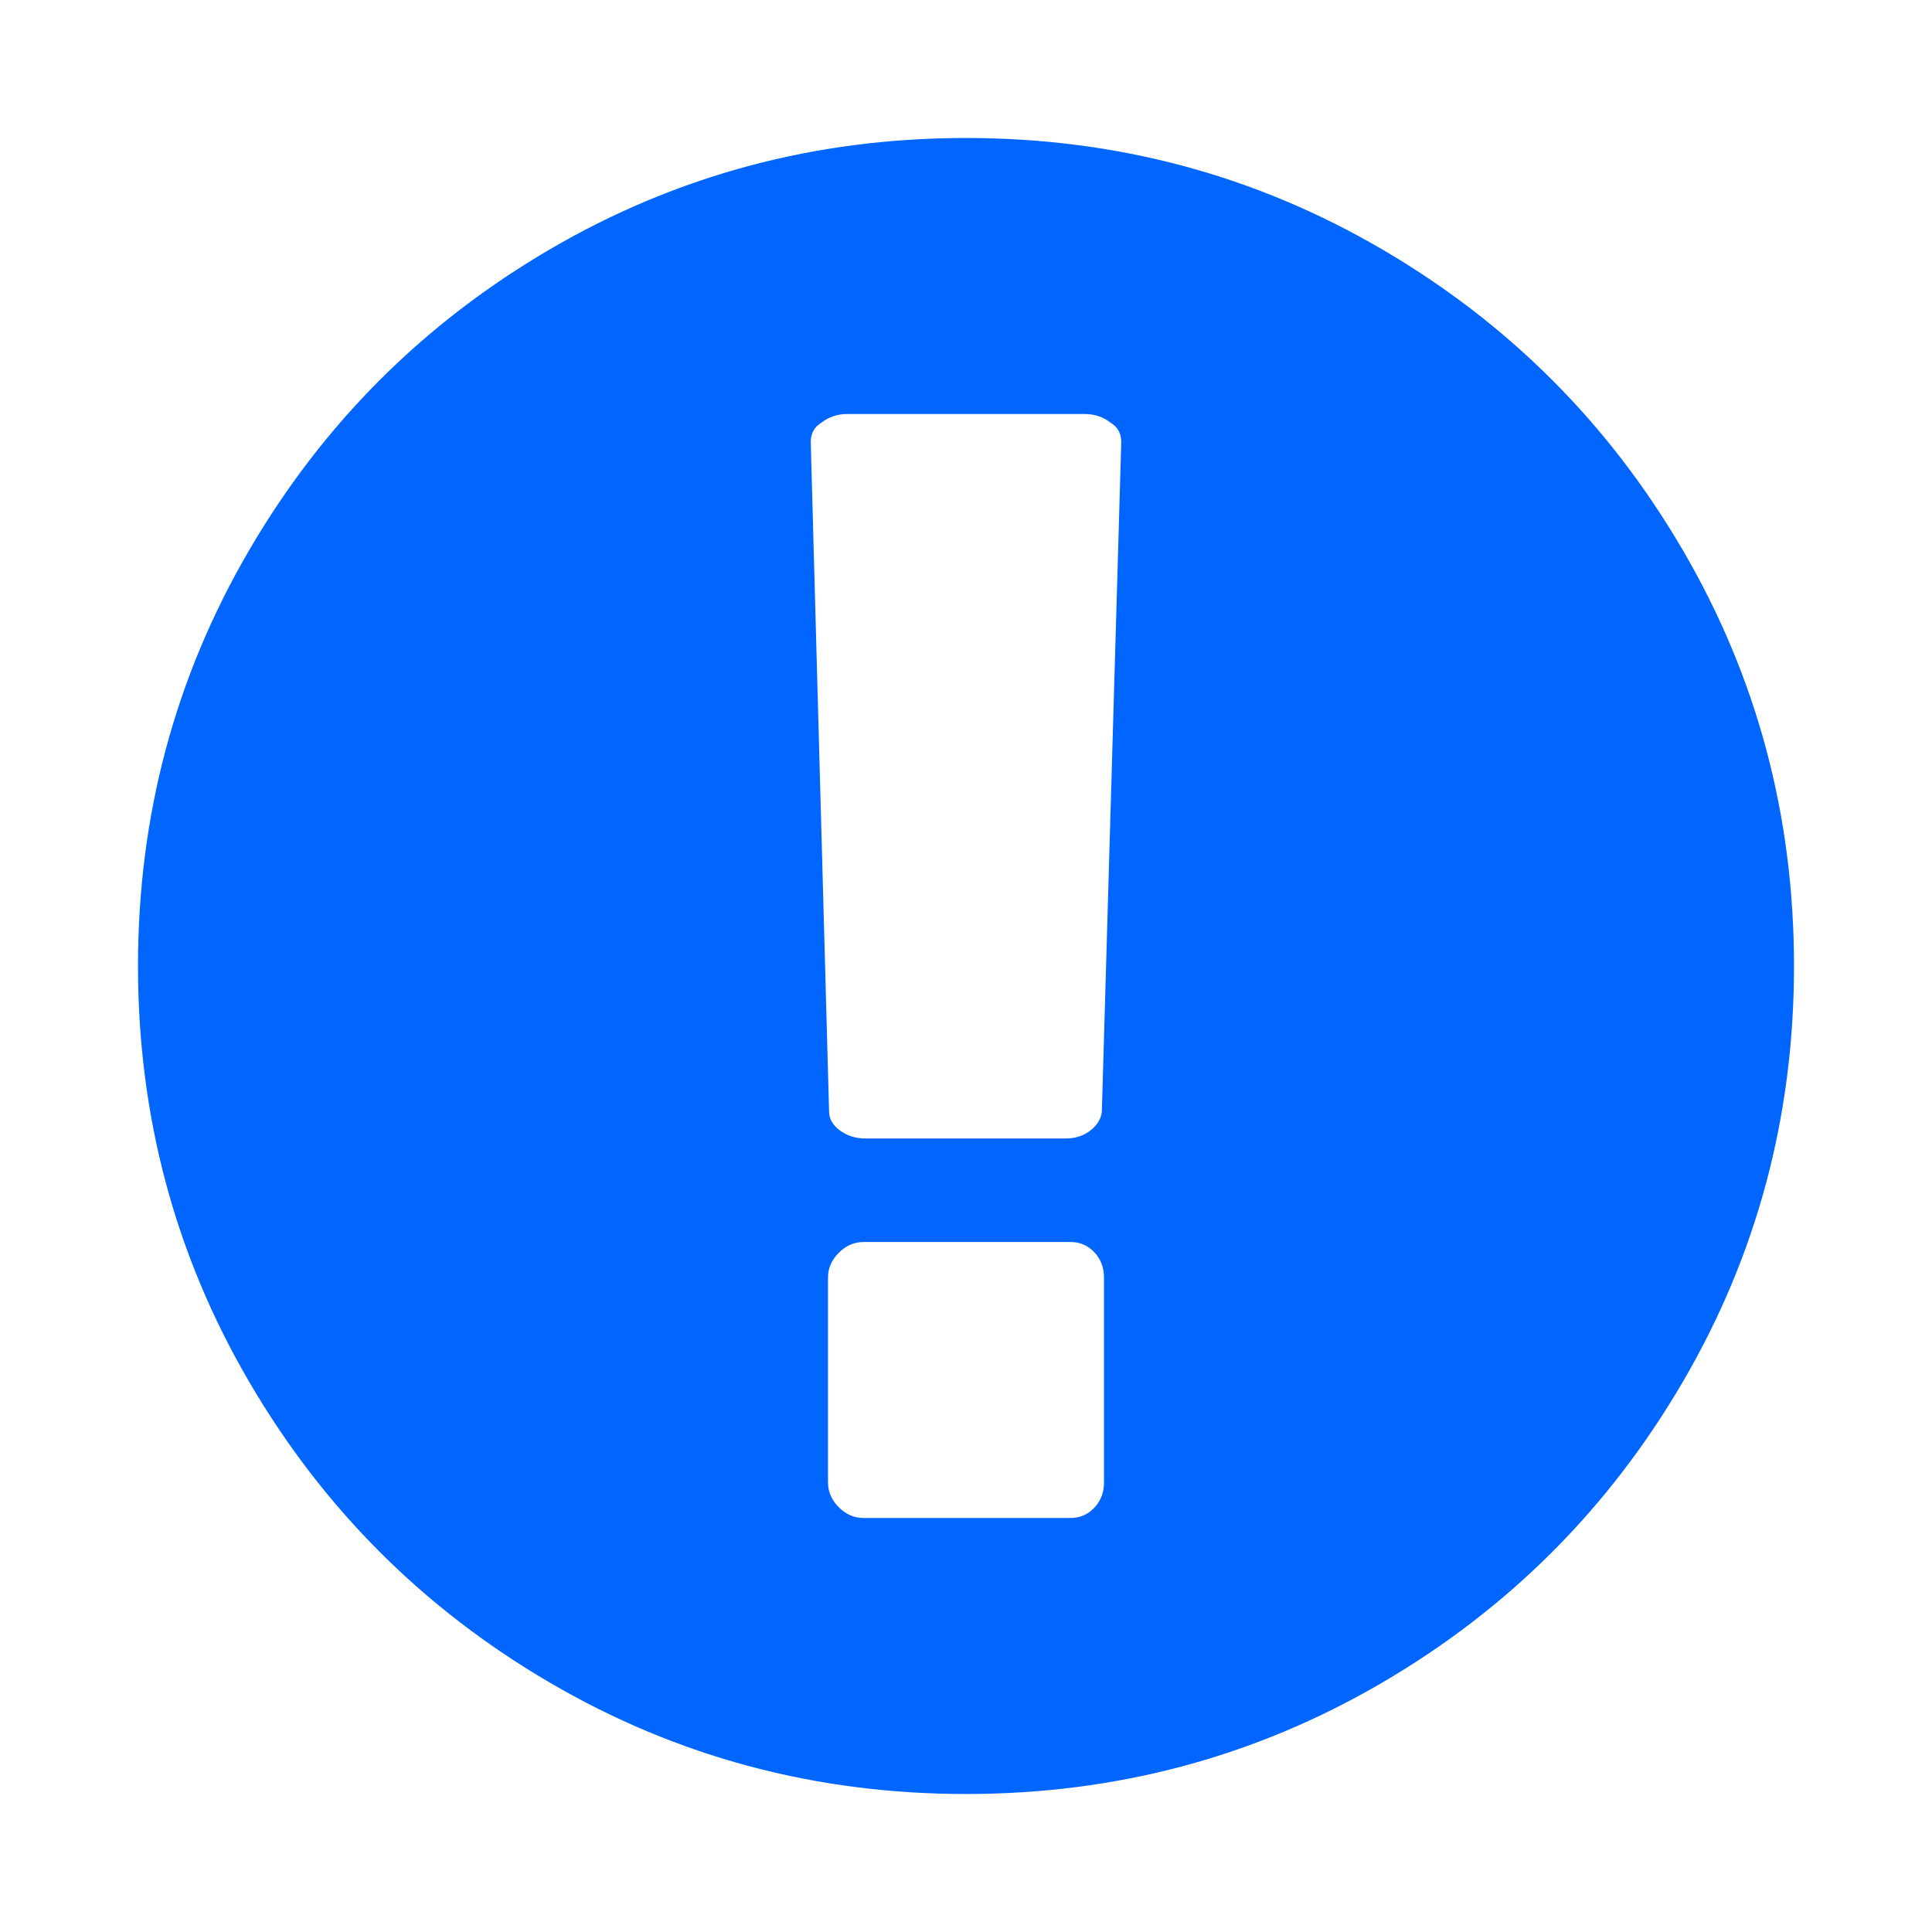 <?xml version="1.0" encoding="utf-8"?>
<!-- Generator: Adobe Illustrator 21.1.0, SVG Export Plug-In . SVG Version: 6.00 Build 0)  -->
<svg version="1.1" id="Layer_1" xmlns="http://www.w3.org/2000/svg" xmlns:xlink="http://www.w3.org/1999/xlink" x="0px" y="0px"
	 viewBox="0 0 1792 1792" style="enable-background:new 0 0 1792 1792;" xml:space="preserve">
<style type="text/css">
	.st0{fill:#0066FF;}
</style>
<path class="st0" d="M896,128c139.3,0,267.8,34.3,385.5,103s210.8,161.8,279.5,279.5s103,246.2,103,385.5s-34.3,267.8-103,385.5
	s-161.8,210.8-279.5,279.5s-246.2,103-385.5,103s-267.8-34.3-385.5-103S299.7,1399.2,231,1281.5S128,1035.3,128,896
	s34.3-267.8,103-385.5S392.8,299.7,510.5,231S756.7,128,896,128z M1024,1375v-190c0-9.3-3-17.2-9-23.5s-13.3-9.5-22-9.5H801
	c-8.7,0-16.3,3.3-23,10s-10,14.3-10,23v190c0,8.7,3.3,16.3,10,23s14.3,10,23,10h192c8.7,0,16-3.2,22-9.5S1024,1384.3,1024,1375z
	 M1022,1031l18-621c0-8-3.3-14-10-18c-6.7-5.3-14.7-8-24-8H786c-9.3,0-17.3,2.7-24,8c-6.7,4-10,10-10,18l17,621
	c0,6.7,3.3,12.5,10,17.5s14.7,7.5,24,7.5h185c9.3,0,17.2-2.5,23.5-7.5S1021.3,1037.7,1022,1031z"/>
</svg>
